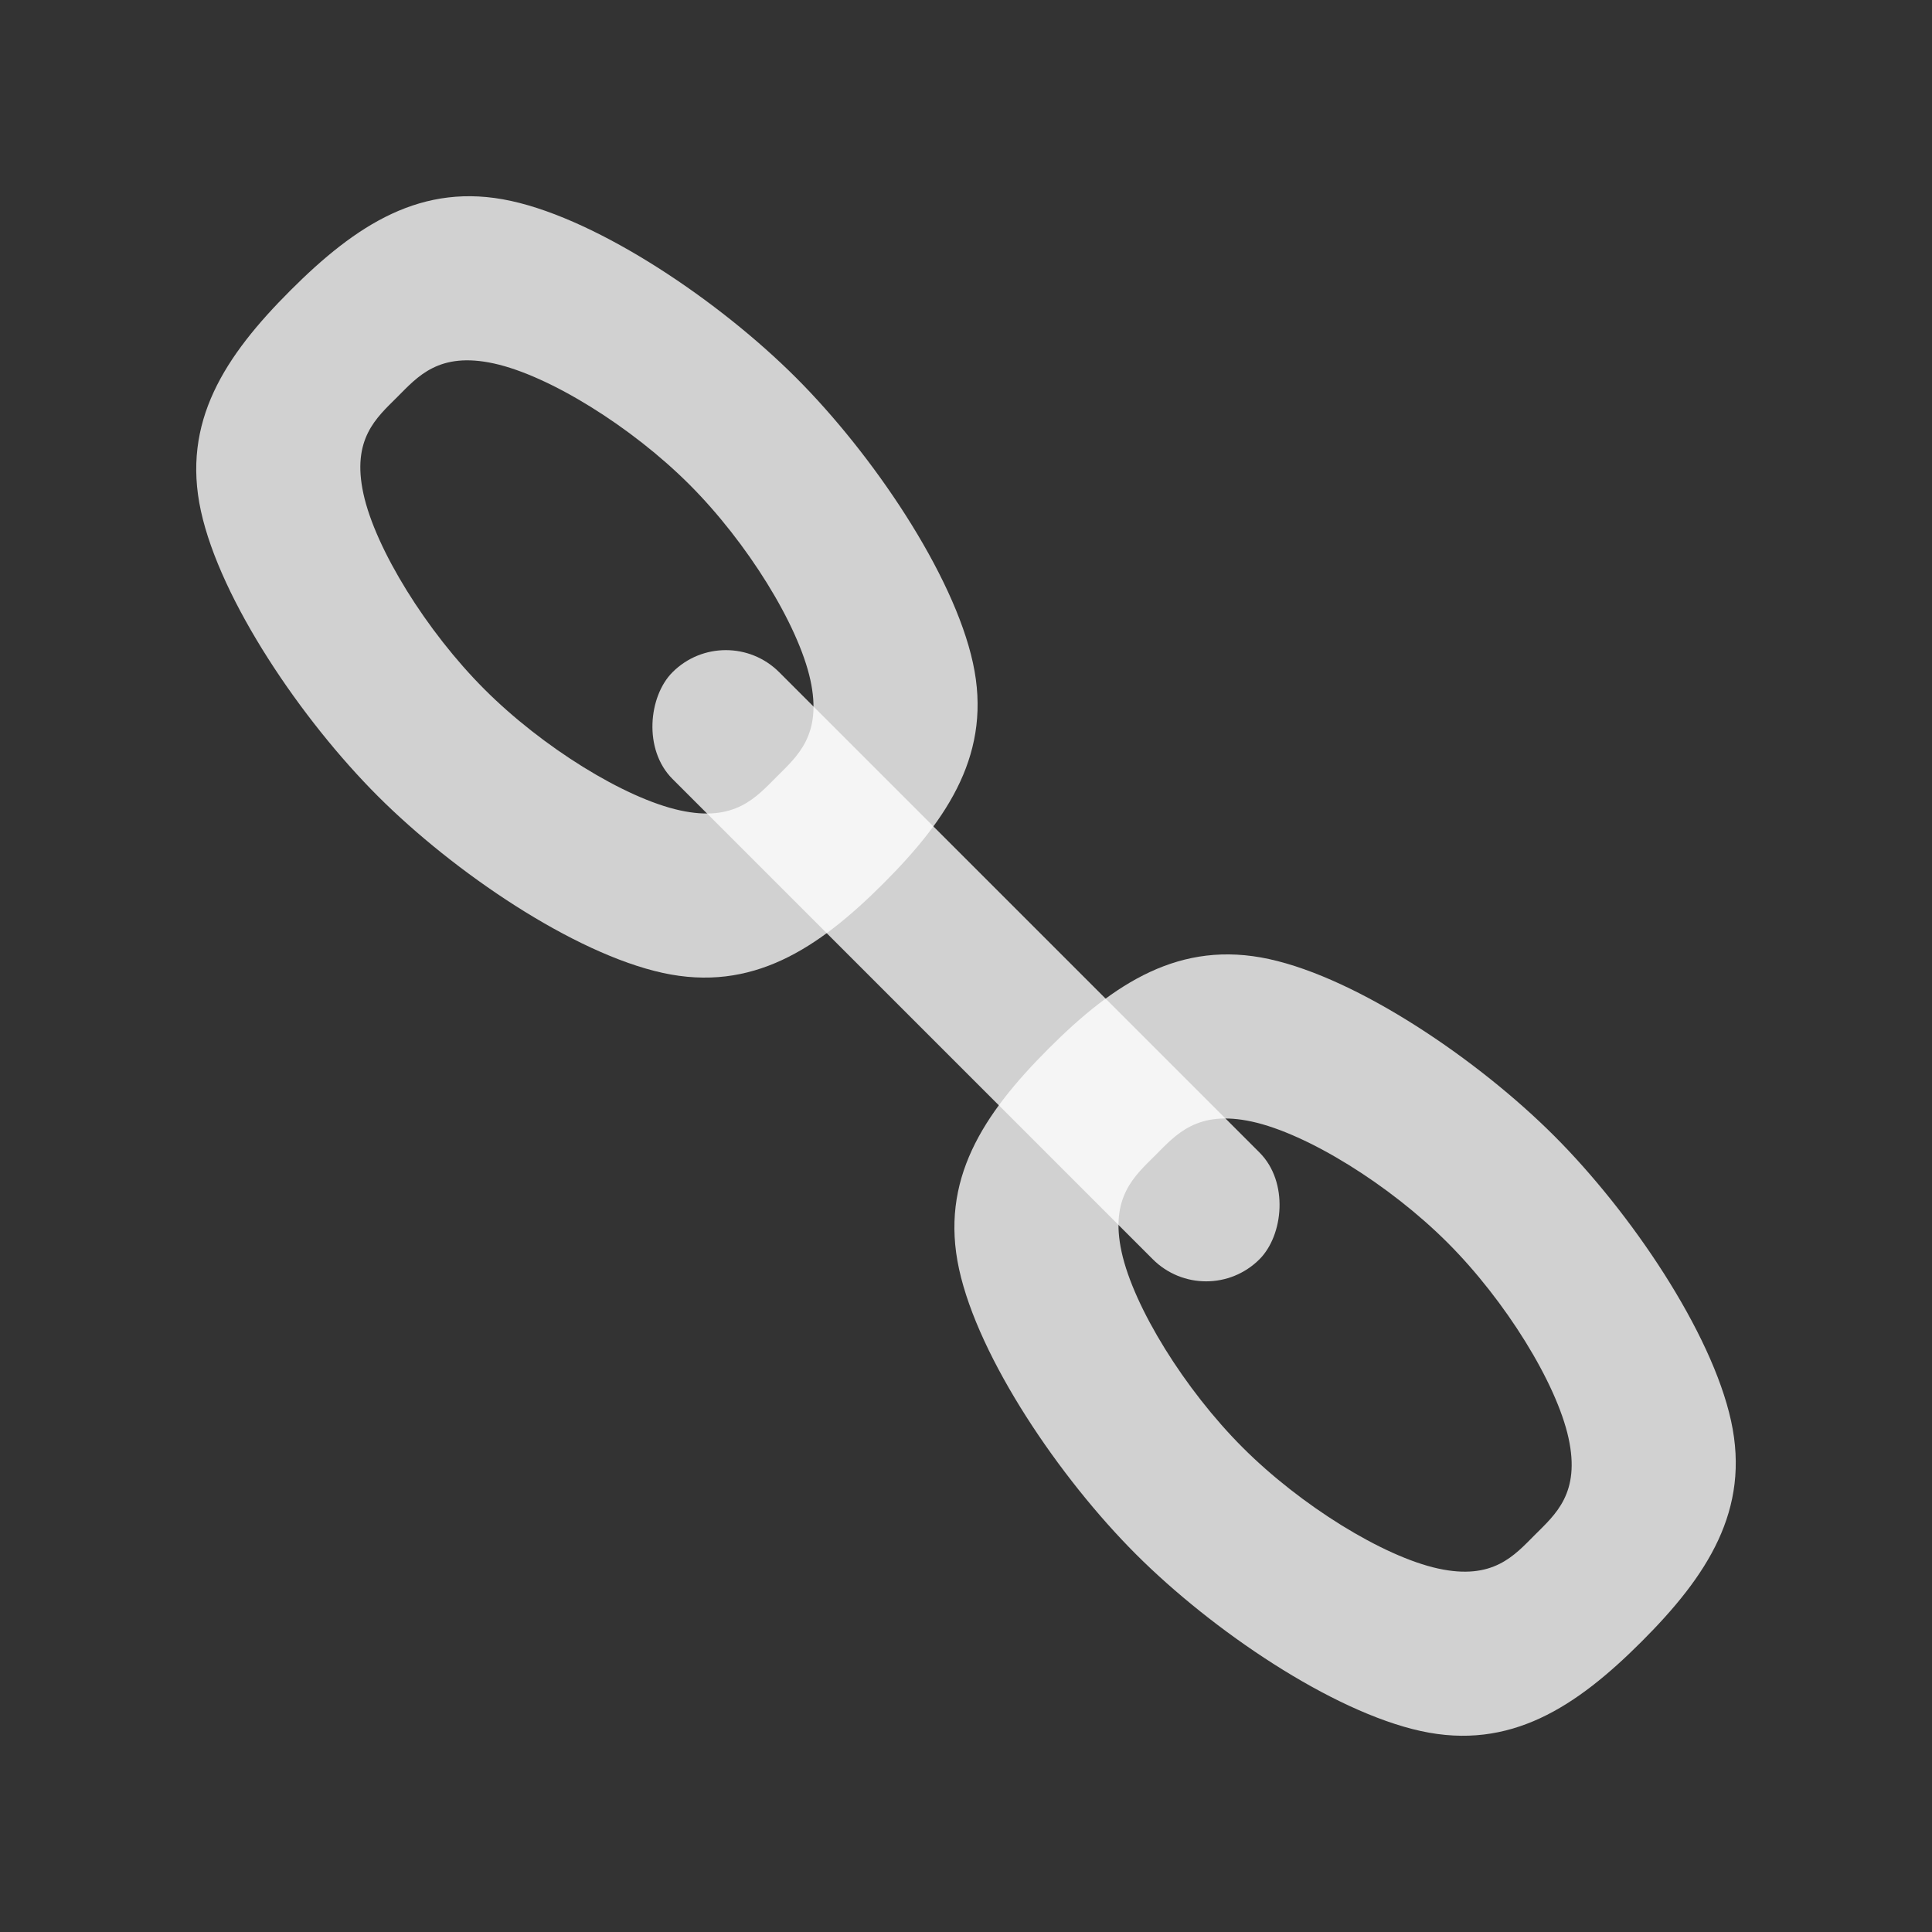 <?xml version="1.0" encoding="UTF-8" standalone="no"?>
<svg
   xmlns:dc="http://purl.org/dc/elements/1.1/"
   xmlns:cc="http://creativecommons.org/ns#"
   xmlns:rdf="http://www.w3.org/1999/02/22-rdf-syntax-ns#"
   xmlns:svg="http://www.w3.org/2000/svg"
   xmlns="http://www.w3.org/2000/svg"
   xmlns:sodipodi="http://sodipodi.sourceforge.net/DTD/sodipodi-0.dtd"
   xmlns:inkscape="http://www.inkscape.org/namespaces/inkscape"
   width="128"
   height="128"
   viewBox="0 0 128 128"
   version="1.1"
   id="svg8"
   inkscape:version="1.0.1 (c497b03c, 2020-09-10)"
   inkscape:export-filename="/Users/skylercalaman/Desktop/Personal_Stuff/Coding/BetterBetterSchoology/frontend/public/link.png"
   inkscape:export-xdpi="96"
   inkscape:export-ydpi="96"
   sodipodi:docname="link.svg">
  <rect x="0" y="0" width="128" height="128" fill="#333333" stroke="none"/>
  <defs
     id="defs2" />
  <sodipodi:namedview
     id="base"
     pagecolor="#ffffff"
     bordercolor="#666666"
     borderopacity="1.0"
     inkscape:pageopacity="0.0"
     inkscape:pageshadow="2"
     inkscape:zoom="5.3620292"
     inkscape:cx="51.373696"
     inkscape:cy="52.57024"
     inkscape:document-units="px"
     inkscape:current-layer="g1469"
     inkscape:document-rotation="0"
     showgrid="false"
     units="px"
     inkscape:window-width="1680"
     inkscape:window-height="1050"
     inkscape:window-x="0"
     inkscape:window-y="0"
     inkscape:window-maximized="0" />
  <g
     inkscape:label="Layer 1"
     inkscape:groupmode="layer"
     id="layer1">
    <g
       id="g1469"
       transform="rotate(45)"
       style="opacity:1">
      <path
         style="color:#000000;font-style:normal;font-variant:normal;font-weight:normal;font-stretch:normal;font-size:medium;line-height:normal;font-family:sans-serif;font-variant-ligatures:normal;font-variant-position:normal;font-variant-caps:normal;font-variant-numeric:normal;font-variant-alternates:normal;font-variant-east-asian:normal;font-feature-settings:normal;font-variation-settings:normal;text-indent:0;text-align:start;text-decoration:none;text-decoration-line:none;text-decoration-style:solid;text-decoration-color:#000000;letter-spacing:normal;word-spacing:normal;text-transform:none;writing-mode:lr-tb;direction:ltr;text-orientation:mixed;dominant-baseline:auto;baseline-shift:baseline;text-anchor:start;white-space:normal;shape-padding:0;shape-margin:0;inline-size:0;clip-rule:nonzero;display:inline;overflow:visible;visibility:visible;isolation:auto;mix-blend-mode:normal;color-interpolation:sRGB;color-interpolation-filters:linearRGB;solid-color:#000000;solid-opacity:1;vector-effect:none;fill:#ffffff;fill-opacity:0.77;fill-rule:nonzero;stroke:none;stroke-width:10;stroke-linecap:round;stroke-linejoin:miter;stroke-miterlimit:4;stroke-dasharray:none;stroke-dashoffset:0;stroke-opacity:1;color-rendering:auto;image-rendering:auto;shape-rendering:auto;text-rendering:auto;enable-background:accumulate;stop-color:#000000;stop-opacity:1"
         d="m 126.029,-19.598 c -7.156,0 -16.539,1.802 -21.634,5.067 -5.096,3.264 -6.147,8.391 -6.147,14.531 C 98.248,6.139 99.298,11.266 104.394,14.531 c 5.095,3.265 14.478,5.065 21.634,5.065 7.157,0 16.538,-1.8 21.633,-5.065 5.095,-3.265 6.149,-8.392 6.149,-14.531 C 153.811,-6.14 152.757,-11.267 147.662,-14.531 c -5.095,-3.265 -14.476,-5.067 -21.633,-5.067 z m 0,10 c 5.425,0 11.675,1.468 14.824,3.487 3.15,2.018 2.958,4.189 2.958,6.111 0,1.922 0.192,4.093 -2.958,6.111 -3.149,2.018 -9.399,3.485 -14.824,3.485 -5.425,0 -11.676,-1.467 -14.826,-3.485 -3.15,-2.018 -2.955,-4.189 -2.955,-6.111 0,-1.922 -0.195,-4.093 2.955,-6.111 3.15,-2.019 9.401,-3.487 14.826,-3.487 z"
         id="path1473"
         sodipodi:nodetypes="scscssscsscscssscs" />
      <path
         style="color:#000000;font-style:normal;font-variant:normal;font-weight:normal;font-stretch:normal;font-size:medium;line-height:normal;font-family:sans-serif;font-variant-ligatures:normal;font-variant-position:normal;font-variant-caps:normal;font-variant-numeric:normal;font-variant-alternates:normal;font-variant-east-asian:normal;font-feature-settings:normal;font-variation-settings:normal;text-indent:0;text-align:start;text-decoration:none;text-decoration-line:none;text-decoration-style:solid;text-decoration-color:#000000;letter-spacing:normal;word-spacing:normal;text-transform:none;writing-mode:lr-tb;direction:ltr;text-orientation:mixed;dominant-baseline:auto;baseline-shift:baseline;text-anchor:start;white-space:normal;shape-padding:0;shape-margin:0;inline-size:0;clip-rule:nonzero;display:inline;overflow:visible;visibility:visible;isolation:auto;mix-blend-mode:normal;color-interpolation:sRGB;color-interpolation-filters:linearRGB;solid-color:#000000;solid-opacity:1;vector-effect:none;fill:#ffffff;fill-opacity:0.77;fill-rule:nonzero;stroke:none;stroke-width:10;stroke-linecap:round;stroke-linejoin:miter;stroke-miterlimit:4;stroke-dasharray:none;stroke-dashoffset:0;stroke-opacity:1;color-rendering:auto;image-rendering:auto;shape-rendering:auto;text-rendering:auto;enable-background:accumulate;stop-color:#000000;stop-opacity:1"
         d="m 54.992,-19.598 c -7.156,0 -16.539,1.802 -21.634,5.067 -5.096,3.264 -6.147,8.391 -6.147,14.531 0,6.139 1.051,11.266 6.147,14.531 5.095,3.265 14.478,5.065 21.634,5.065 7.157,0 16.538,-1.8 21.633,-5.065 5.095,-3.265 6.149,-8.392 6.149,-14.531 C 82.774,-6.14 81.72,-11.267 76.625,-14.531 c -5.095,-3.265 -14.476,-5.067 -21.633,-5.067 z m 0,10 c 5.425,0 11.675,1.468 14.824,3.487 3.15,2.018 2.958,4.189 2.958,6.111 0,1.922 0.192,4.093 -2.958,6.111 -3.149,2.018 -9.399,3.485 -14.824,3.485 -5.425,0 -11.676,-1.467 -14.826,-3.485 -3.15,-2.018 -2.955,-4.189 -2.955,-6.111 0,-1.922 -0.195,-4.093 2.955,-6.111 3.15,-2.019 9.401,-3.487 14.826,-3.487 z"
         id="path1475"
         sodipodi:nodetypes="scscssscsscscssscs" />
      <rect
         style="fill:#ffffff;fill-opacity:0.77;stroke:none;stroke-width:10;stroke-linecap:round;stroke-opacity:1"
         id="rect1477"
         width="55"
         height="10"
         x="62.997"
         y="-5.012"
         ry="5" />
    </g>
  </g>
</svg>
